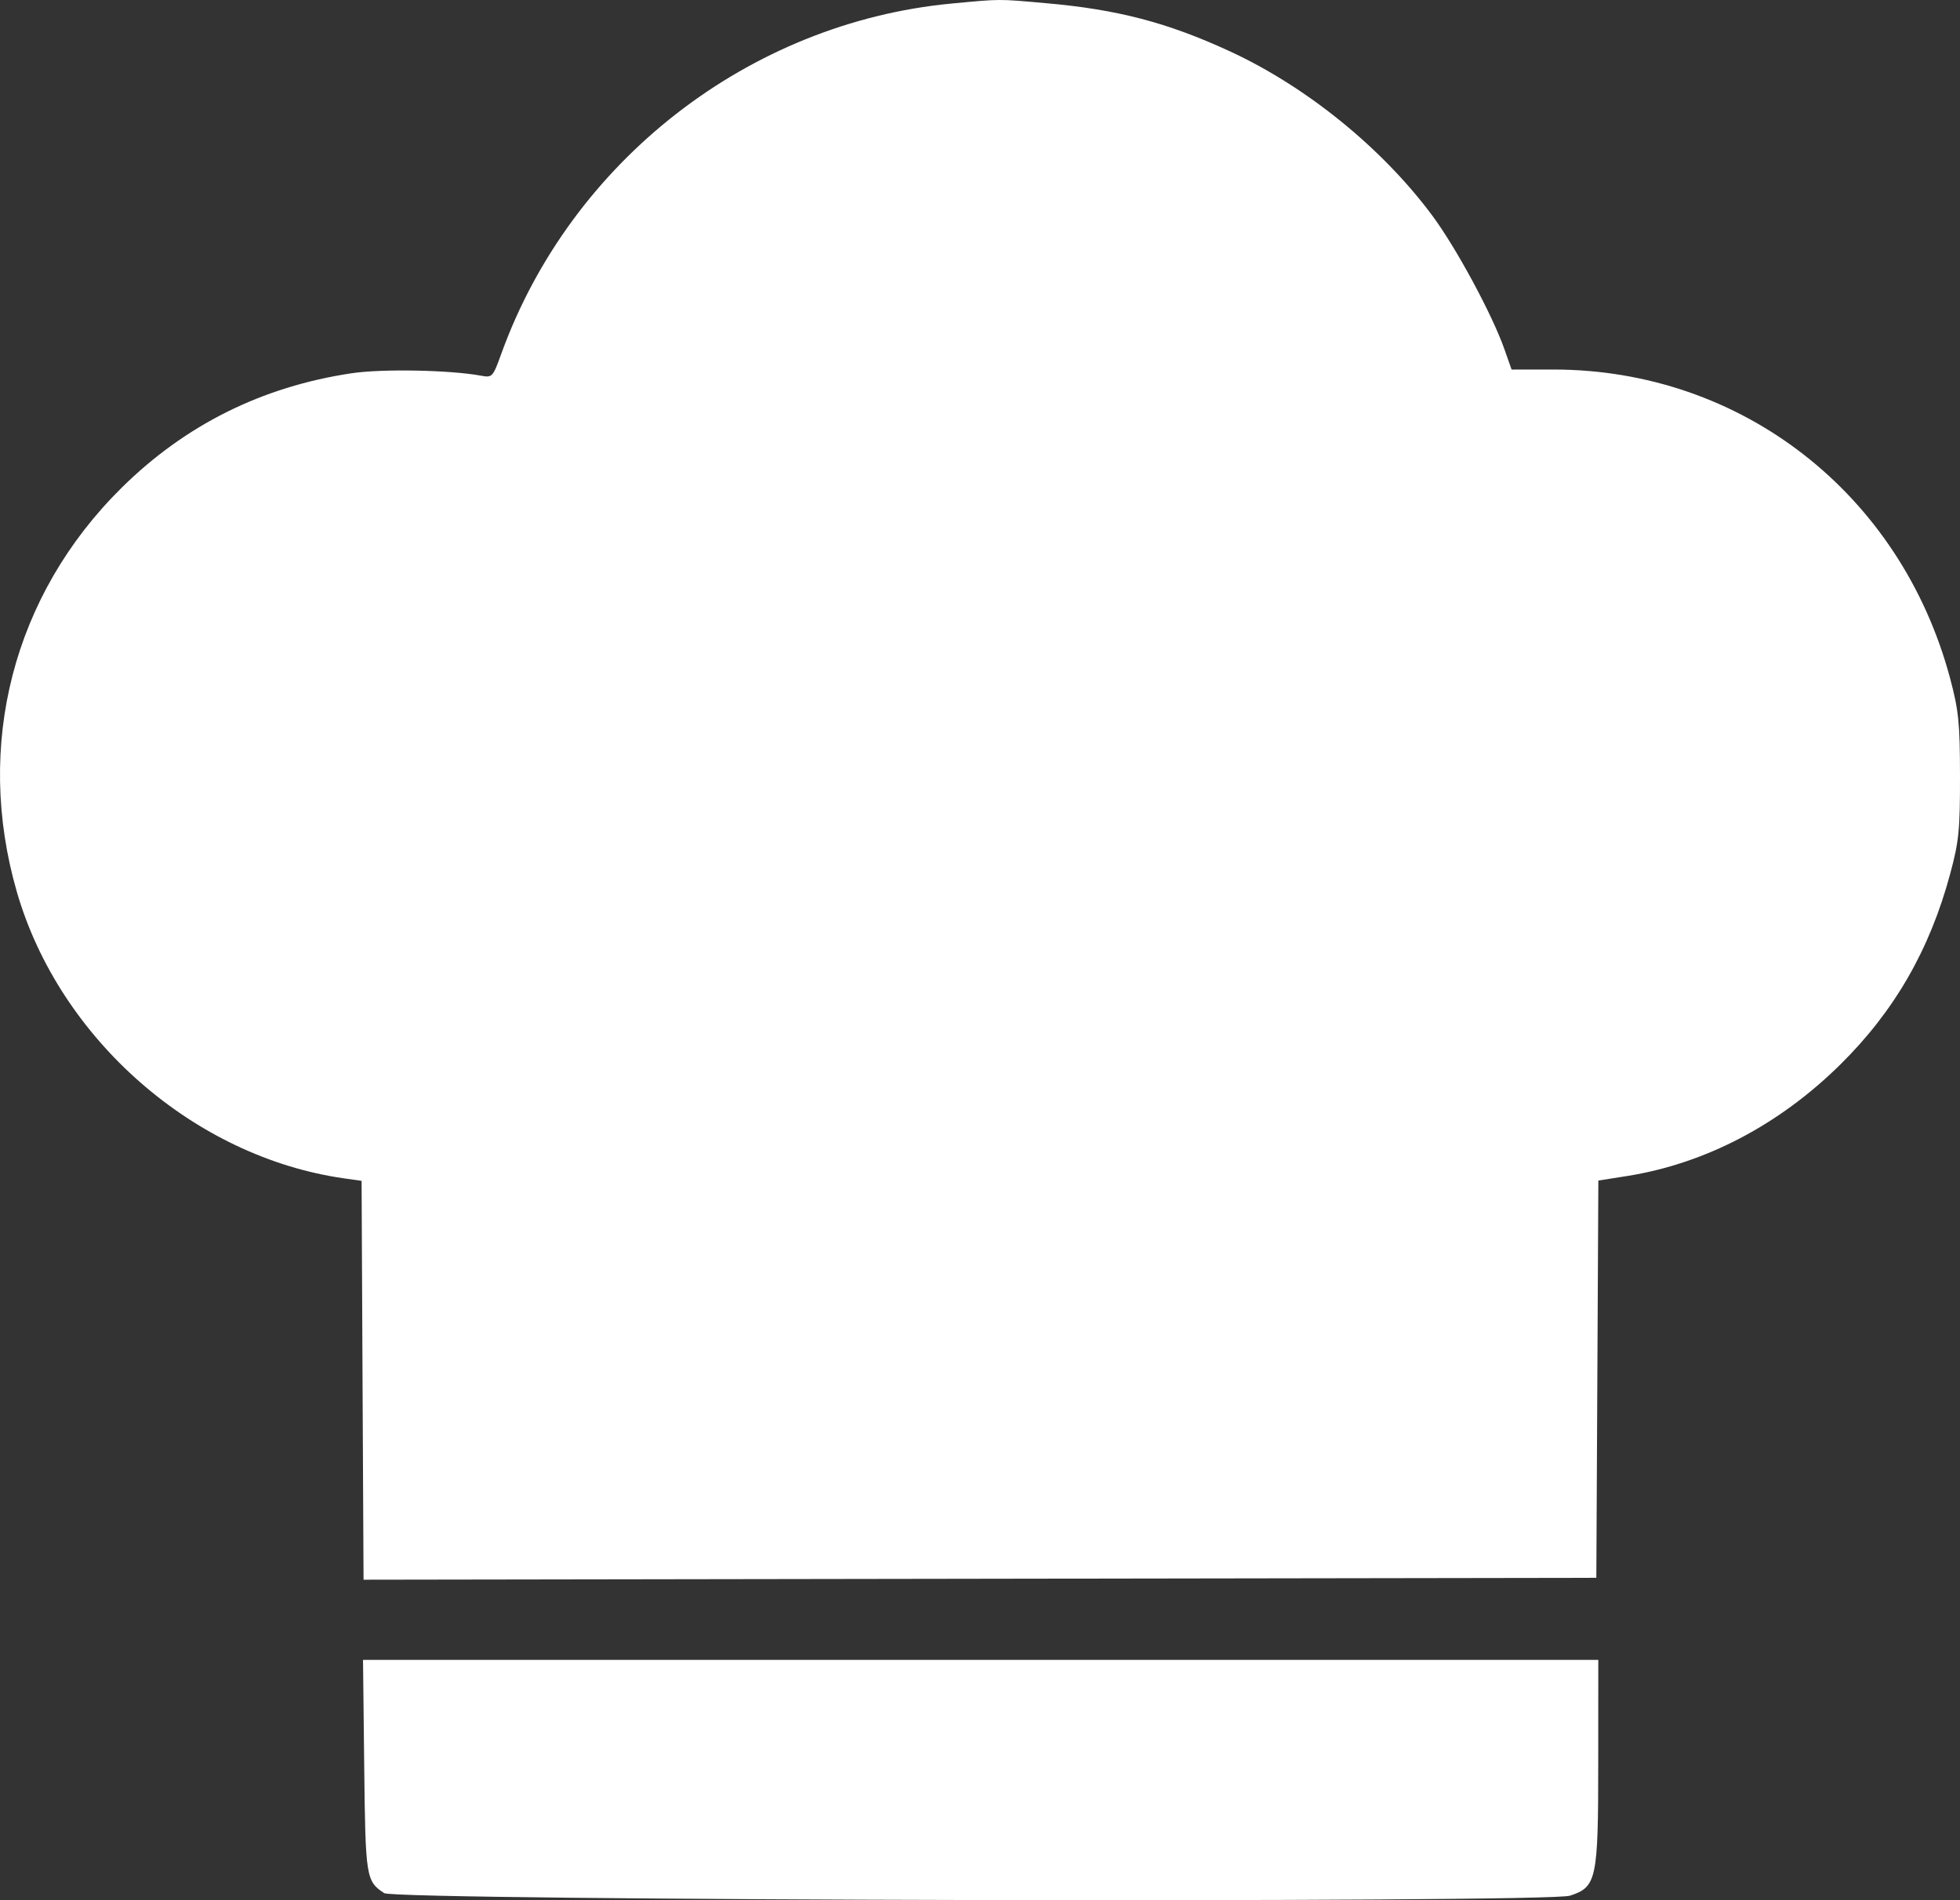 <svg width="33" height="32" viewBox="0 0 33 32" fill="none" xmlns="http://www.w3.org/2000/svg">
<rect x="0" y="0" width="33" height="32" fill="#333333" stroke="none"/>
<path fill-rule="evenodd" clip-rule="evenodd" d="M16.018 0.06C12.609 0.384 9.613 2.714 8.441 5.955C8.297 6.354 8.289 6.362 8.094 6.326C7.572 6.23 6.429 6.209 5.918 6.286C4.408 6.513 3.119 7.156 2.047 8.215C0.222 10.019 -0.432 12.547 0.285 15.024C1.003 17.5 3.271 19.485 5.792 19.844L6.088 19.886L6.104 23.245L6.121 26.603L16.499 26.587L26.877 26.571L26.894 23.226L26.911 19.881L27.393 19.805C28.709 19.596 29.954 18.945 30.985 17.927C31.895 17.028 32.489 15.998 32.834 14.718C32.982 14.171 33.001 13.977 33 13.07C32.999 12.172 32.977 11.962 32.833 11.422C32 8.309 29.32 6.223 26.154 6.223H25.45L25.331 5.885C25.125 5.298 24.518 4.173 24.114 3.629C23.271 2.494 22 1.462 20.709 0.865C19.658 0.38 18.817 0.159 17.604 0.053C16.796 -0.019 16.856 -0.019 16.018 0.06ZM6.132 29.737C6.153 31.622 6.162 31.678 6.468 31.881C6.661 32.008 26.046 32.05 26.434 31.924C26.883 31.777 26.909 31.654 26.909 29.673L26.91 27.953H16.511H6.112L6.132 29.737Z" fill="white"/>
</svg>
